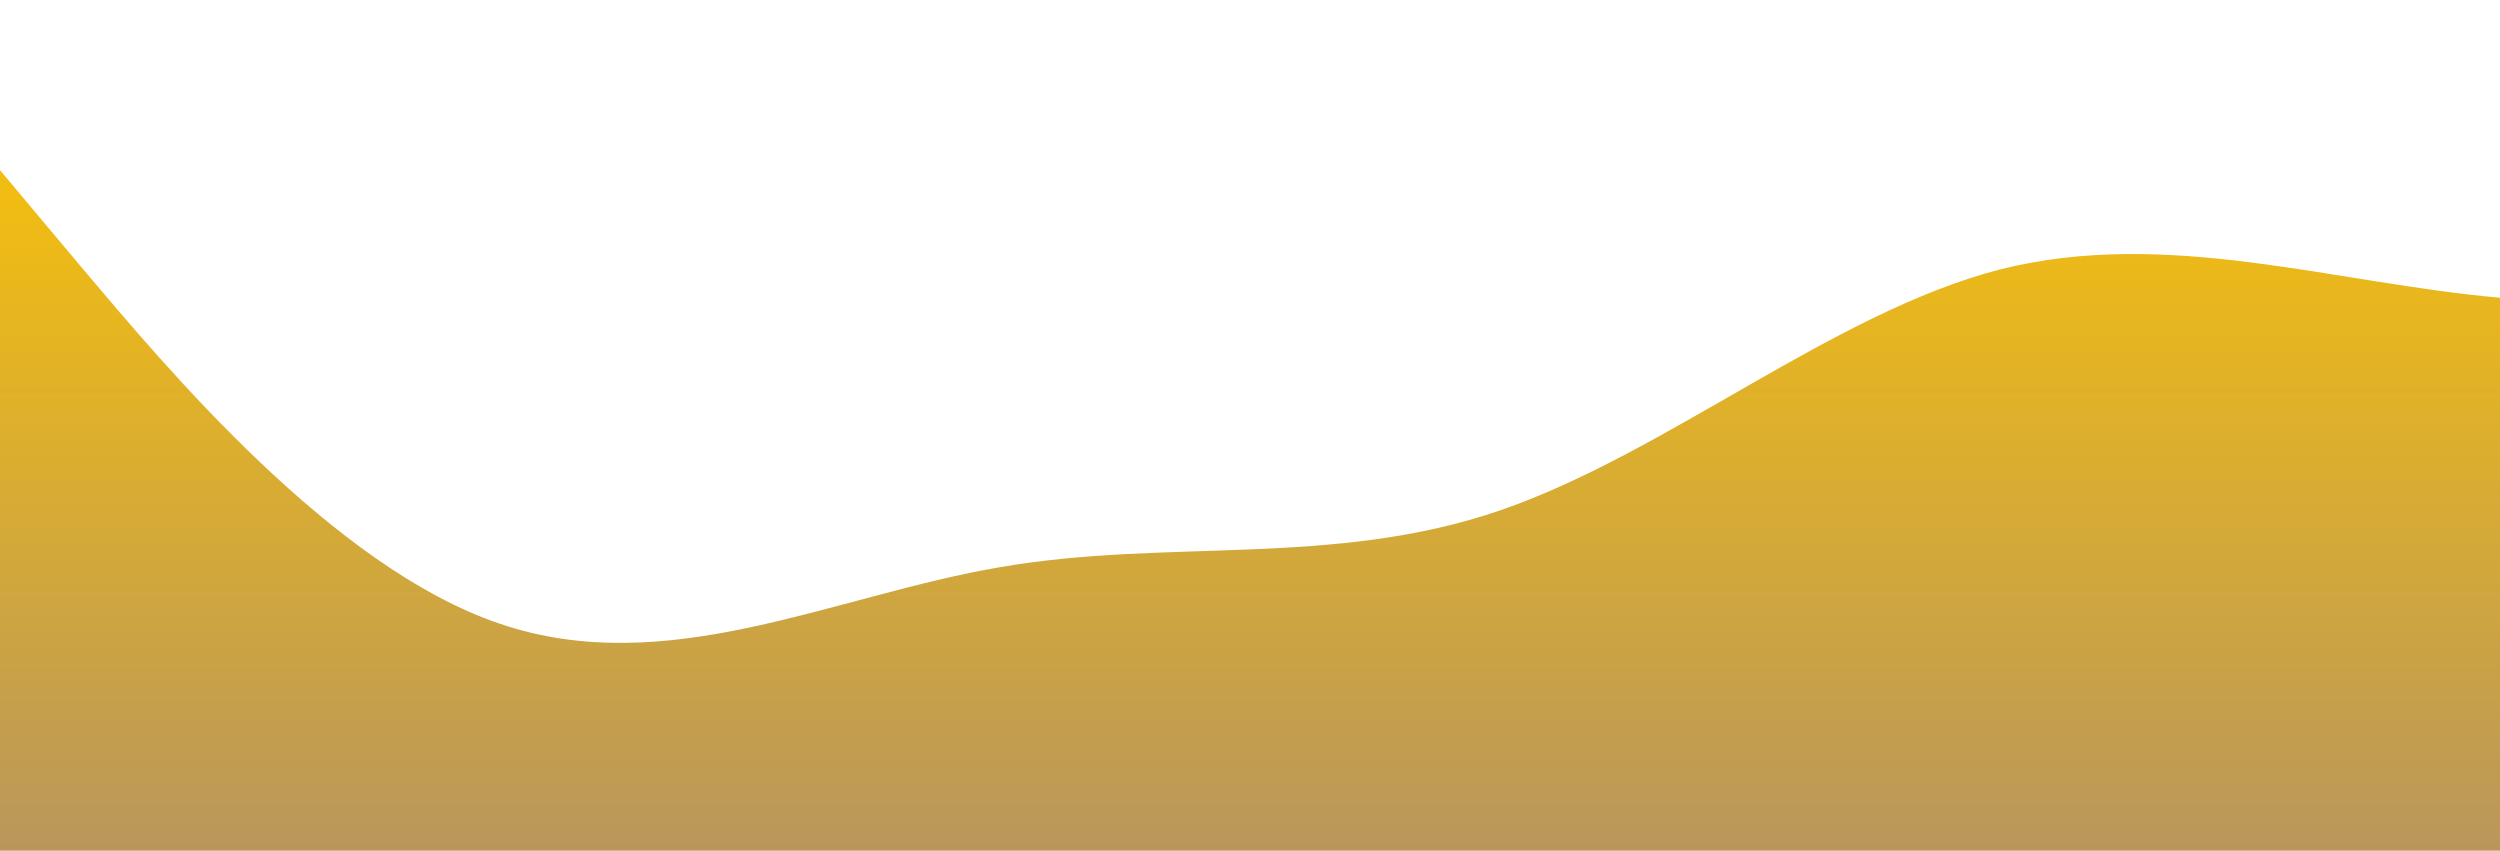 <?xml version="1.0" standalone="no"?>
<svg xmlns:xlink="http://www.w3.org/1999/xlink" id="wave" style="transform:rotate(0deg); transition: 0.3s" viewBox="0 0 1440 490" version="1.1" xmlns="http://www.w3.org/2000/svg"><defs><linearGradient id="sw-gradient-0" x1="0" x2="0" y1="1" y2="0"><stop stop-color="rgba(185, 151, 91, 1)" offset="0%"/><stop stop-color="rgba(255, 198, 0, 1)" offset="100%"/></linearGradient></defs><path style="transform:translate(0, 0px); opacity:1" fill="url(#sw-gradient-0)" d="M0,98L48,155.2C96,212,192,327,288,359.3C384,392,480,343,576,326.7C672,310,768,327,864,294C960,261,1056,180,1152,155.2C1248,131,1344,163,1440,171.5C1536,180,1632,163,1728,130.7C1824,98,1920,49,2016,73.5C2112,98,2208,196,2304,228.7C2400,261,2496,229,2592,204.2C2688,180,2784,163,2880,163.3C2976,163,3072,180,3168,171.5C3264,163,3360,131,3456,122.5C3552,114,3648,131,3744,122.5C3840,114,3936,82,4032,98C4128,114,4224,180,4320,245C4416,310,4512,376,4608,343C4704,310,4800,180,4896,106.2C4992,33,5088,16,5184,32.7C5280,49,5376,98,5472,114.3C5568,131,5664,114,5760,155.2C5856,196,5952,294,6048,285.8C6144,278,6240,163,6336,114.3C6432,65,6528,82,6624,114.3C6720,147,6816,196,6864,220.5L6912,245L6912,490L6864,490C6816,490,6720,490,6624,490C6528,490,6432,490,6336,490C6240,490,6144,490,6048,490C5952,490,5856,490,5760,490C5664,490,5568,490,5472,490C5376,490,5280,490,5184,490C5088,490,4992,490,4896,490C4800,490,4704,490,4608,490C4512,490,4416,490,4320,490C4224,490,4128,490,4032,490C3936,490,3840,490,3744,490C3648,490,3552,490,3456,490C3360,490,3264,490,3168,490C3072,490,2976,490,2880,490C2784,490,2688,490,2592,490C2496,490,2400,490,2304,490C2208,490,2112,490,2016,490C1920,490,1824,490,1728,490C1632,490,1536,490,1440,490C1344,490,1248,490,1152,490C1056,490,960,490,864,490C768,490,672,490,576,490C480,490,384,490,288,490C192,490,96,490,48,490L0,490Z"/></svg>